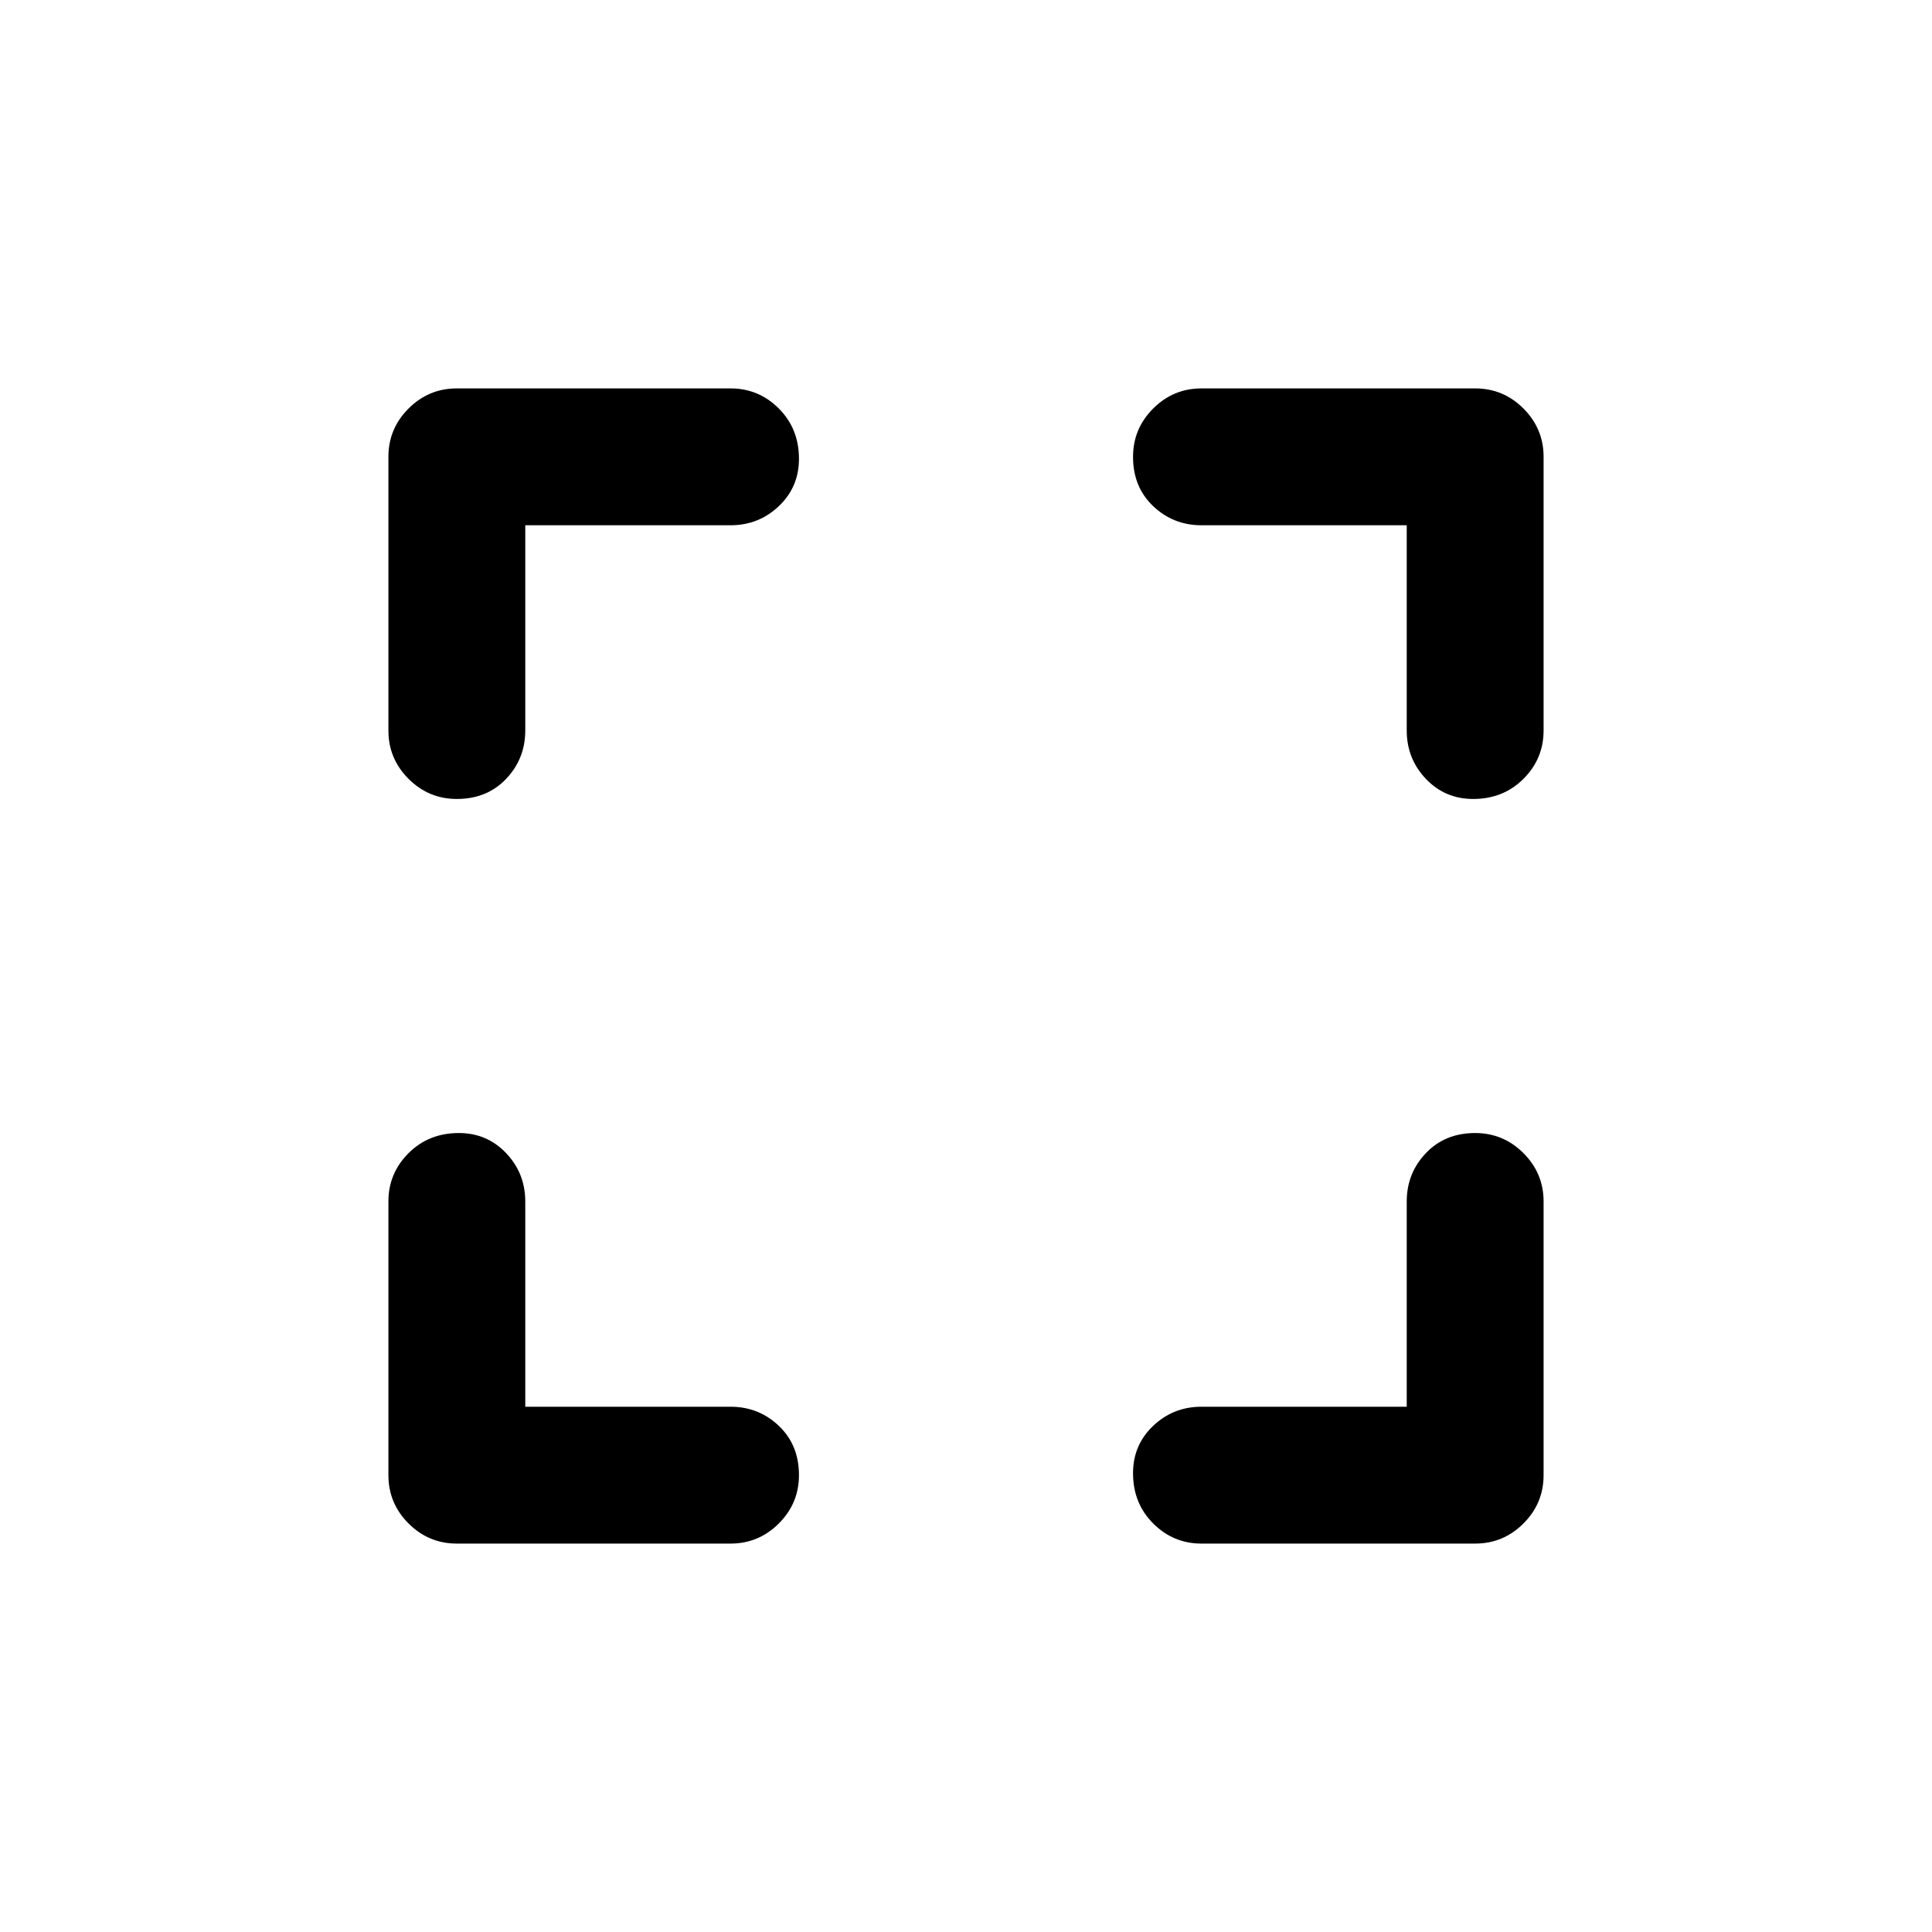 <svg xmlns="http://www.w3.org/2000/svg" width="48" height="48"><path d="M11.35 38.35q-.7 0-1.2-.5t-.5-1.2v-6.8q0-.7.5-1.2t1.25-.5q.7 0 1.175.5.475.5.475 1.2v5.1h5.1q.7 0 1.2.475t.5 1.225q0 .7-.5 1.2t-1.2.5zm0-18.5q-.7 0-1.2-.5t-.5-1.2v-6.8q0-.7.5-1.2t1.2-.5h6.8q.7 0 1.2.5t.5 1.25q0 .7-.5 1.175-.5.475-1.2.475h-5.1v5.1q0 .7-.475 1.2t-1.225.5zm18.5 18.5q-.7 0-1.2-.5t-.5-1.25q0-.7.5-1.175.5-.475 1.2-.475h5.1v-5.1q0-.7.475-1.2t1.225-.5q.7 0 1.2.5t.5 1.2v6.8q0 .7-.5 1.2t-1.2.5zm6.75-18.5q-.7 0-1.175-.5-.475-.5-.475-1.2v-5.1h-5.1q-.7 0-1.2-.475t-.5-1.225q0-.7.5-1.2t1.2-.5h6.8q.7 0 1.2.5t.5 1.2v6.8q0 .7-.5 1.2t-1.25.5z"/></svg>